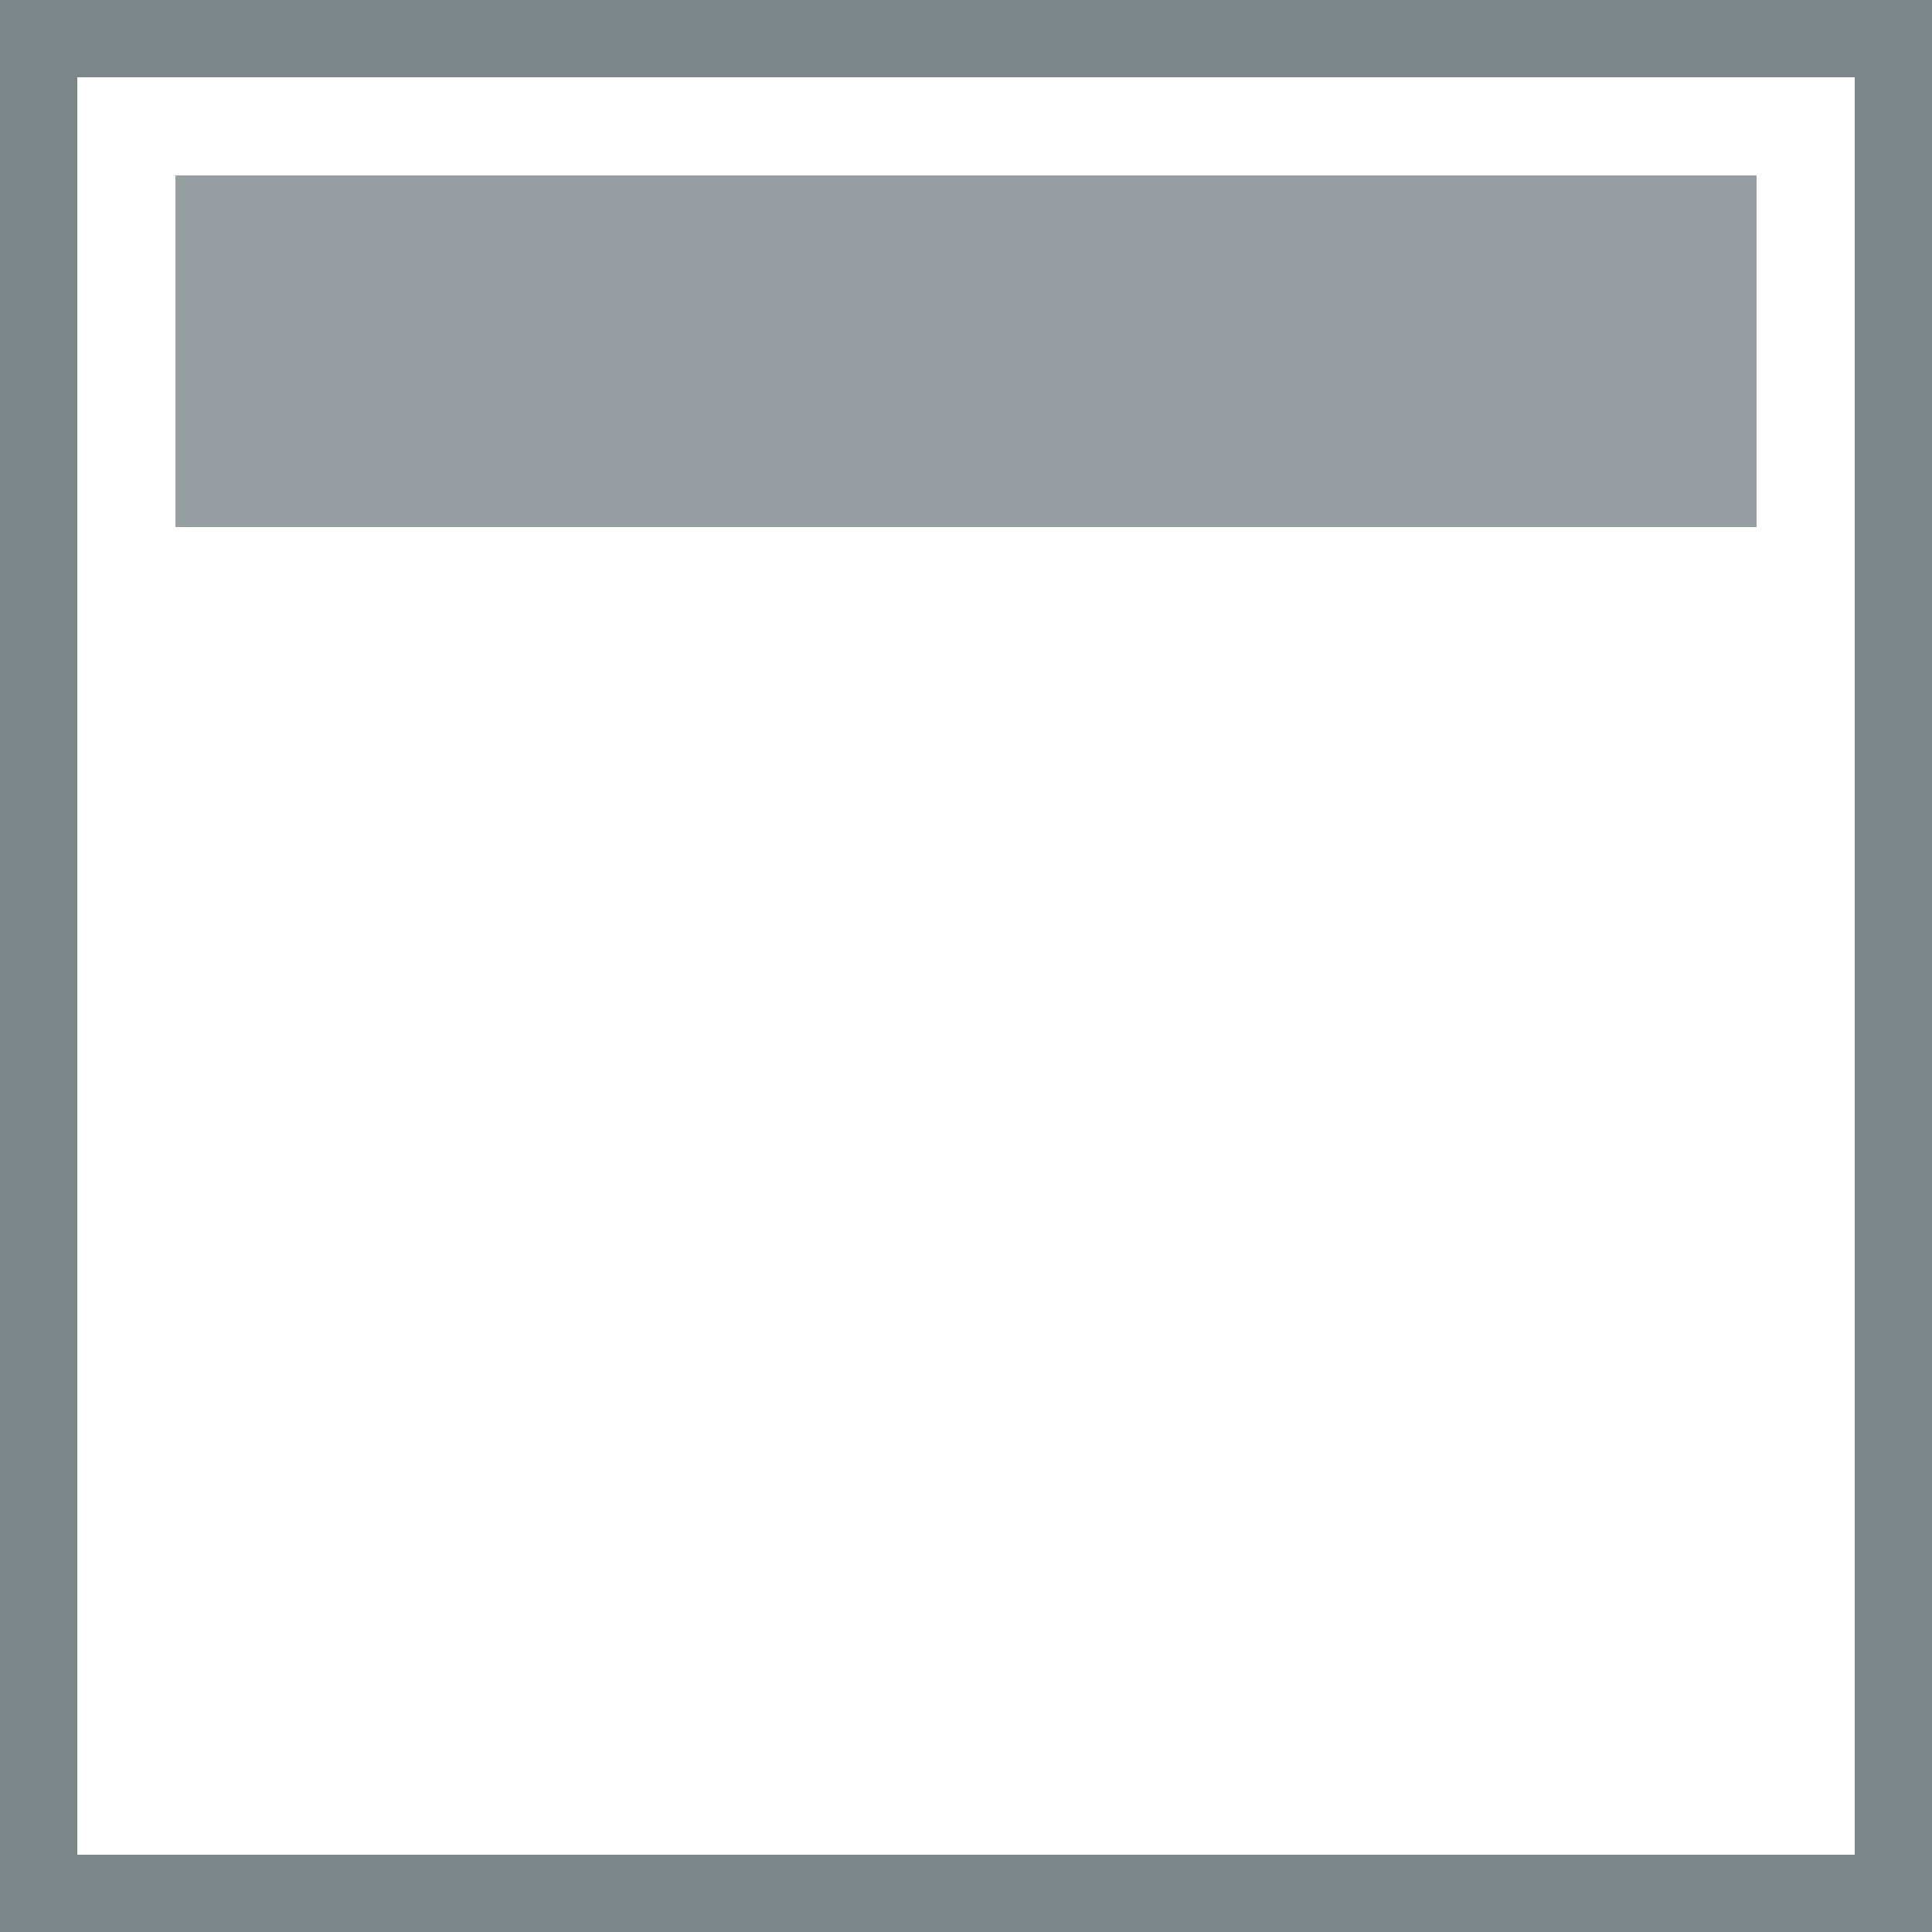 <?xml version="1.0" encoding="utf-8"?>
<!DOCTYPE svg PUBLIC "-//W3C//DTD SVG 1.1//EN" "http://www.w3.org/Graphics/SVG/1.1/DTD/svg11.dtd">
<svg version="1.1" xmlns="http://www.w3.org/2000/svg" xmlns:xlink="http://www.w3.org/1999/xlink" x="0px" y="0px" width="25px"
	 height="25px" viewBox="0 0 25 25" enable-background="new 0 0 25 25" xml:space="preserve">
<g id="Layer_1">
	<g>
		<path fill="#7C8587" d="M24,1v23H1V1H24 M25,0H0v25h25V0L25,0z"/>
	</g>
	<rect x="2.27" y="2.27" fill="#979FA2" width="20.46" height="4.55"/>
</g>
<g id="Layer_3" display="none">
	<g display="inline">
		<g id="XMLID_2_">
			<g>
				<rect x="20.45" y="4.55" fill="#979FA2" width="2.28" height="2.27"/>
				<rect x="20.45" y="2.27" fill="#979FA2" width="2.28" height="2.28"/>
				<rect x="18.18" y="4.55" fill="#979FA2" width="2.27" height="2.27"/>
				<rect x="18.18" y="2.27" fill="#979FA2" width="2.27" height="2.28"/>
				<rect x="15.91" y="4.55" fill="#979FA2" width="2.27" height="2.27"/>
				<rect x="15.91" y="2.27" fill="#979FA2" width="2.27" height="2.28"/>
				<rect x="13.64" y="4.55" fill="#979FA2" width="2.27" height="2.27"/>
				<rect x="13.64" y="2.27" fill="#979FA2" width="2.27" height="2.28"/>
				<rect x="11.36" y="4.55" fill="#979FA2" width="2.28" height="2.27"/>
				<rect x="11.36" y="2.27" fill="#979FA2" width="2.28" height="2.28"/>
				<rect x="9.09" y="4.55" fill="#979FA2" width="2.27" height="2.27"/>
				<rect x="9.09" y="2.27" fill="#979FA2" width="2.27" height="2.28"/>
				<rect x="6.82" y="4.55" fill="#979FA2" width="2.27" height="2.27"/>
				<rect x="6.82" y="2.27" fill="#979FA2" width="2.27" height="2.28"/>
				<rect x="4.55" y="4.55" fill="#979FA2" width="2.27" height="2.27"/>
				<rect x="4.55" y="2.27" fill="#979FA2" width="2.27" height="2.28"/>
				<rect x="2.27" y="4.55" fill="#979FA2" width="2.28" height="2.27"/>
				<rect x="2.27" y="2.27" fill="#979FA2" width="2.28" height="2.28"/>
			</g>
		</g>
	</g>
</g>
<g id="Layer_2">
</g>
</svg>
